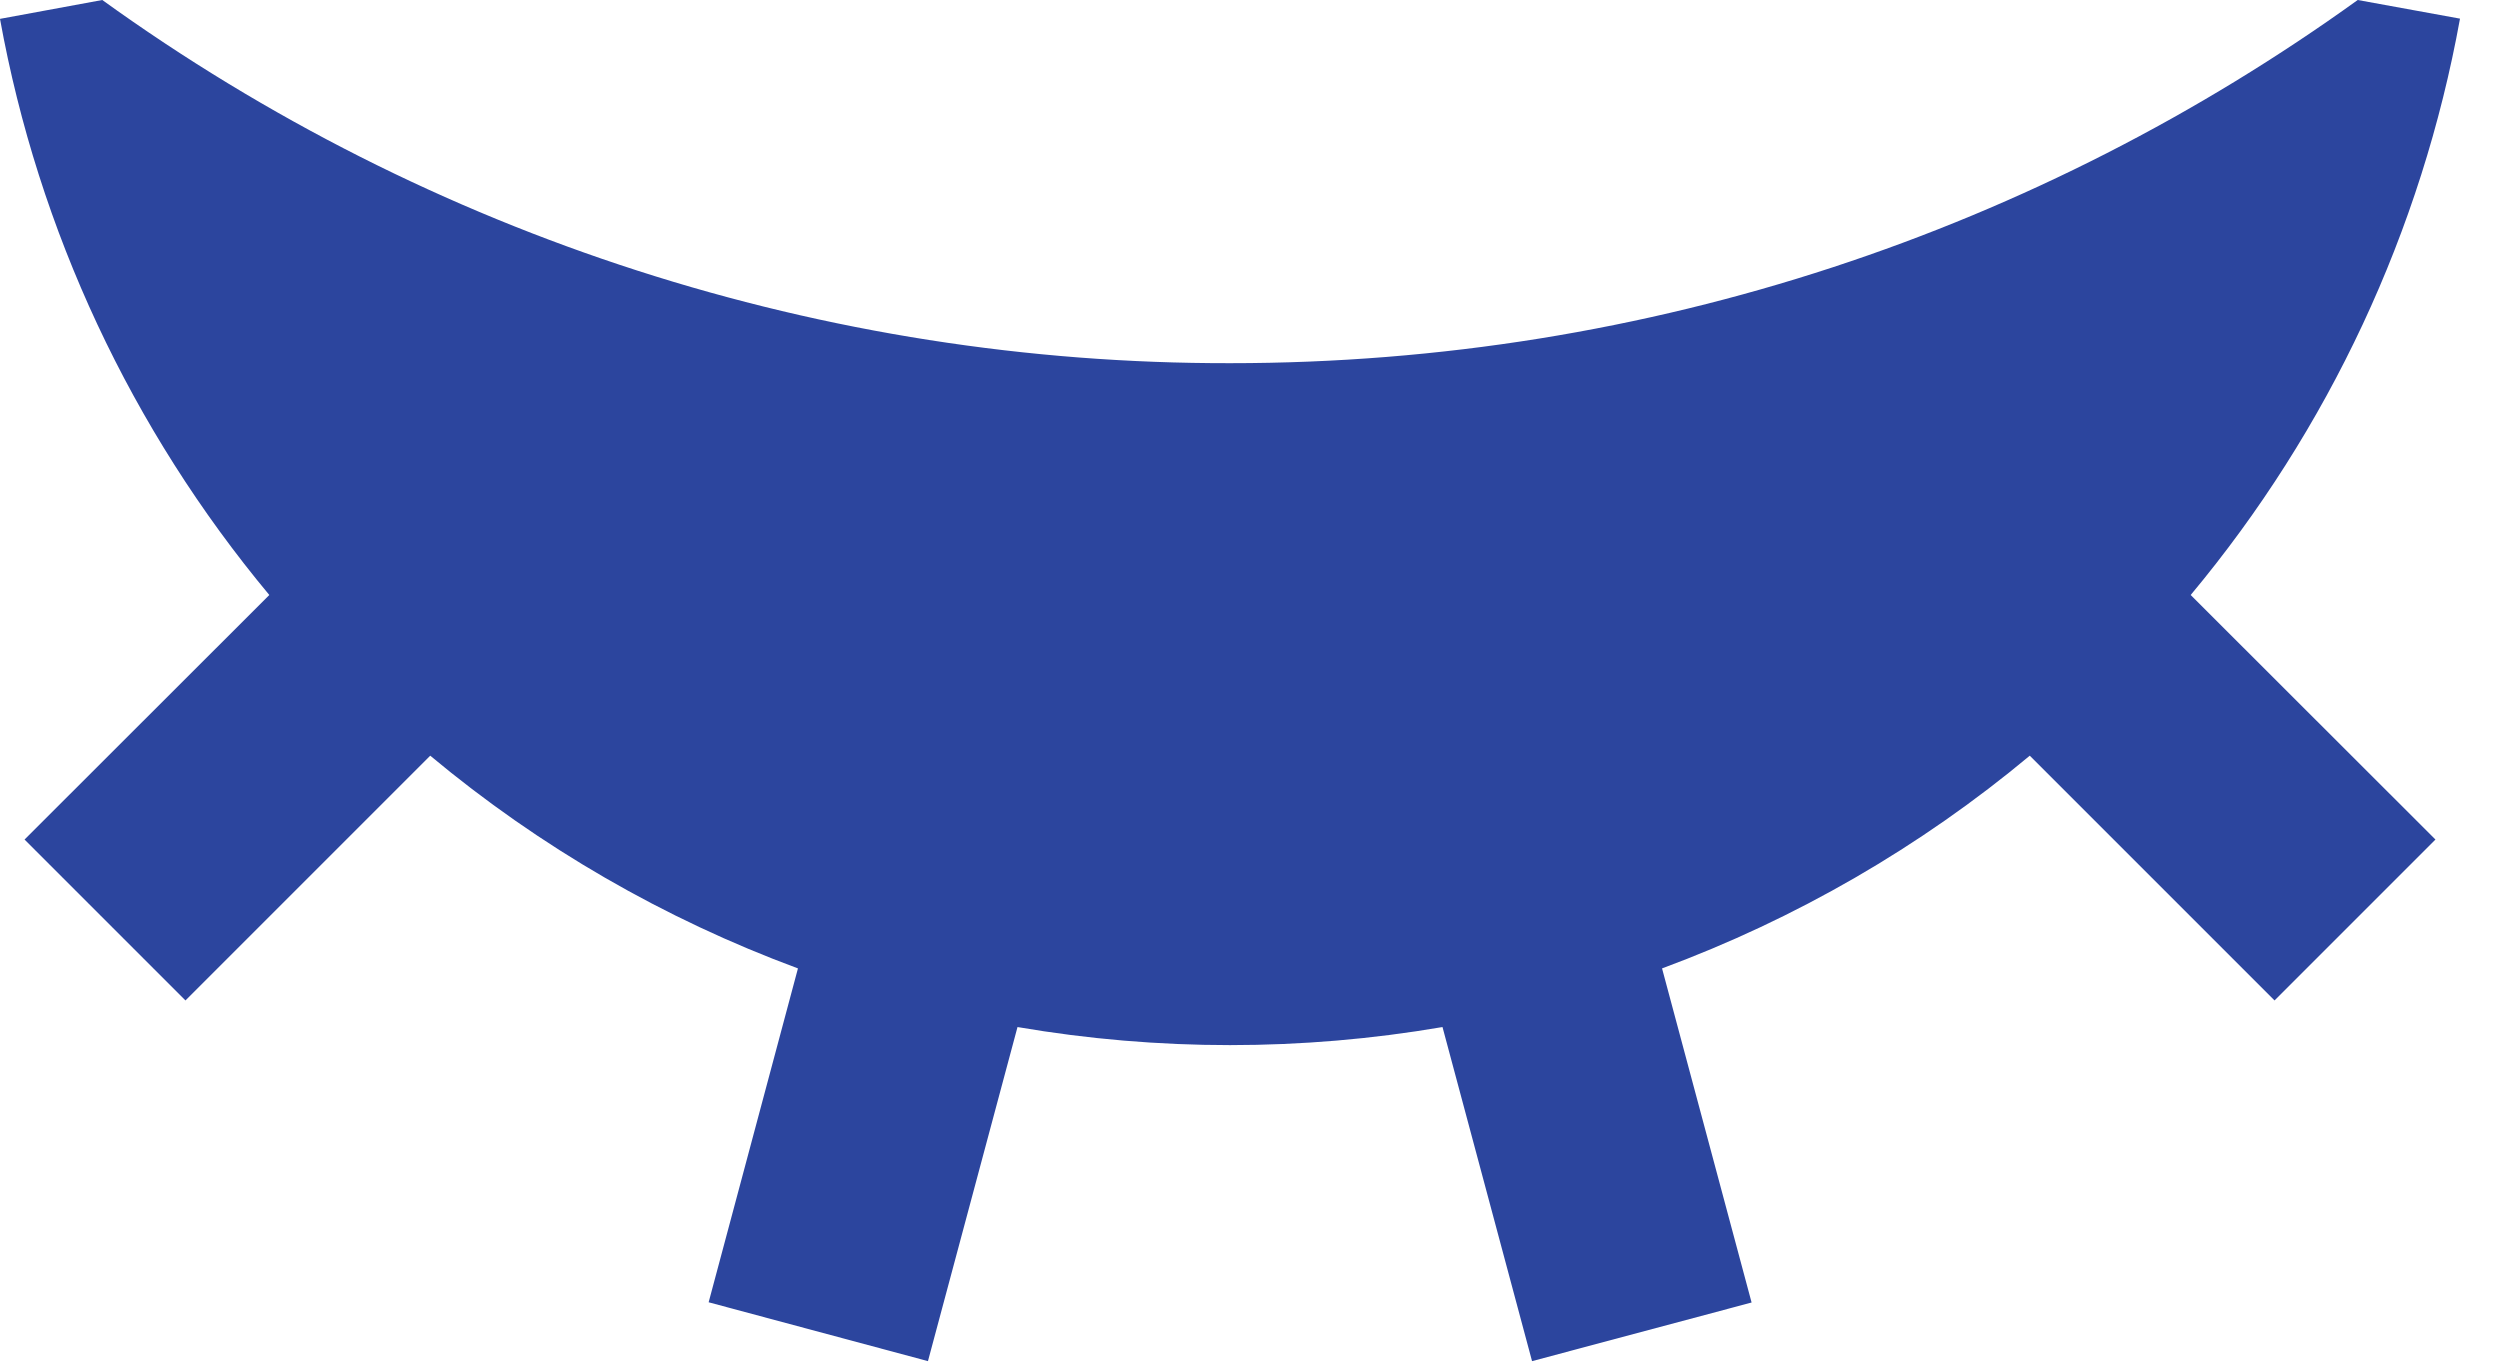 <svg width="11" height="6" viewBox="0 0 11 6" fill="none" xmlns="http://www.w3.org/2000/svg">
<path d="M4.477 4.519L4.083 5.989L3.118 5.73L3.511 4.261C2.922 4.043 2.375 3.727 1.893 3.325L0.816 4.402L0.108 3.694L1.185 2.618C0.578 1.889 0.169 1.016 0 0.083L0.45 0C1.895 1.042 3.631 1.601 5.412 1.598C7.264 1.598 8.977 1.006 10.374 0L10.824 0.082C10.655 1.016 10.247 1.889 9.639 2.618L10.716 3.694L10.008 4.402L8.931 3.325C8.449 3.727 7.902 4.043 7.313 4.261L7.707 5.731L6.741 5.989L6.347 4.519C5.728 4.625 5.096 4.625 4.477 4.519Z" fill="#2C459E"/>
</svg>
